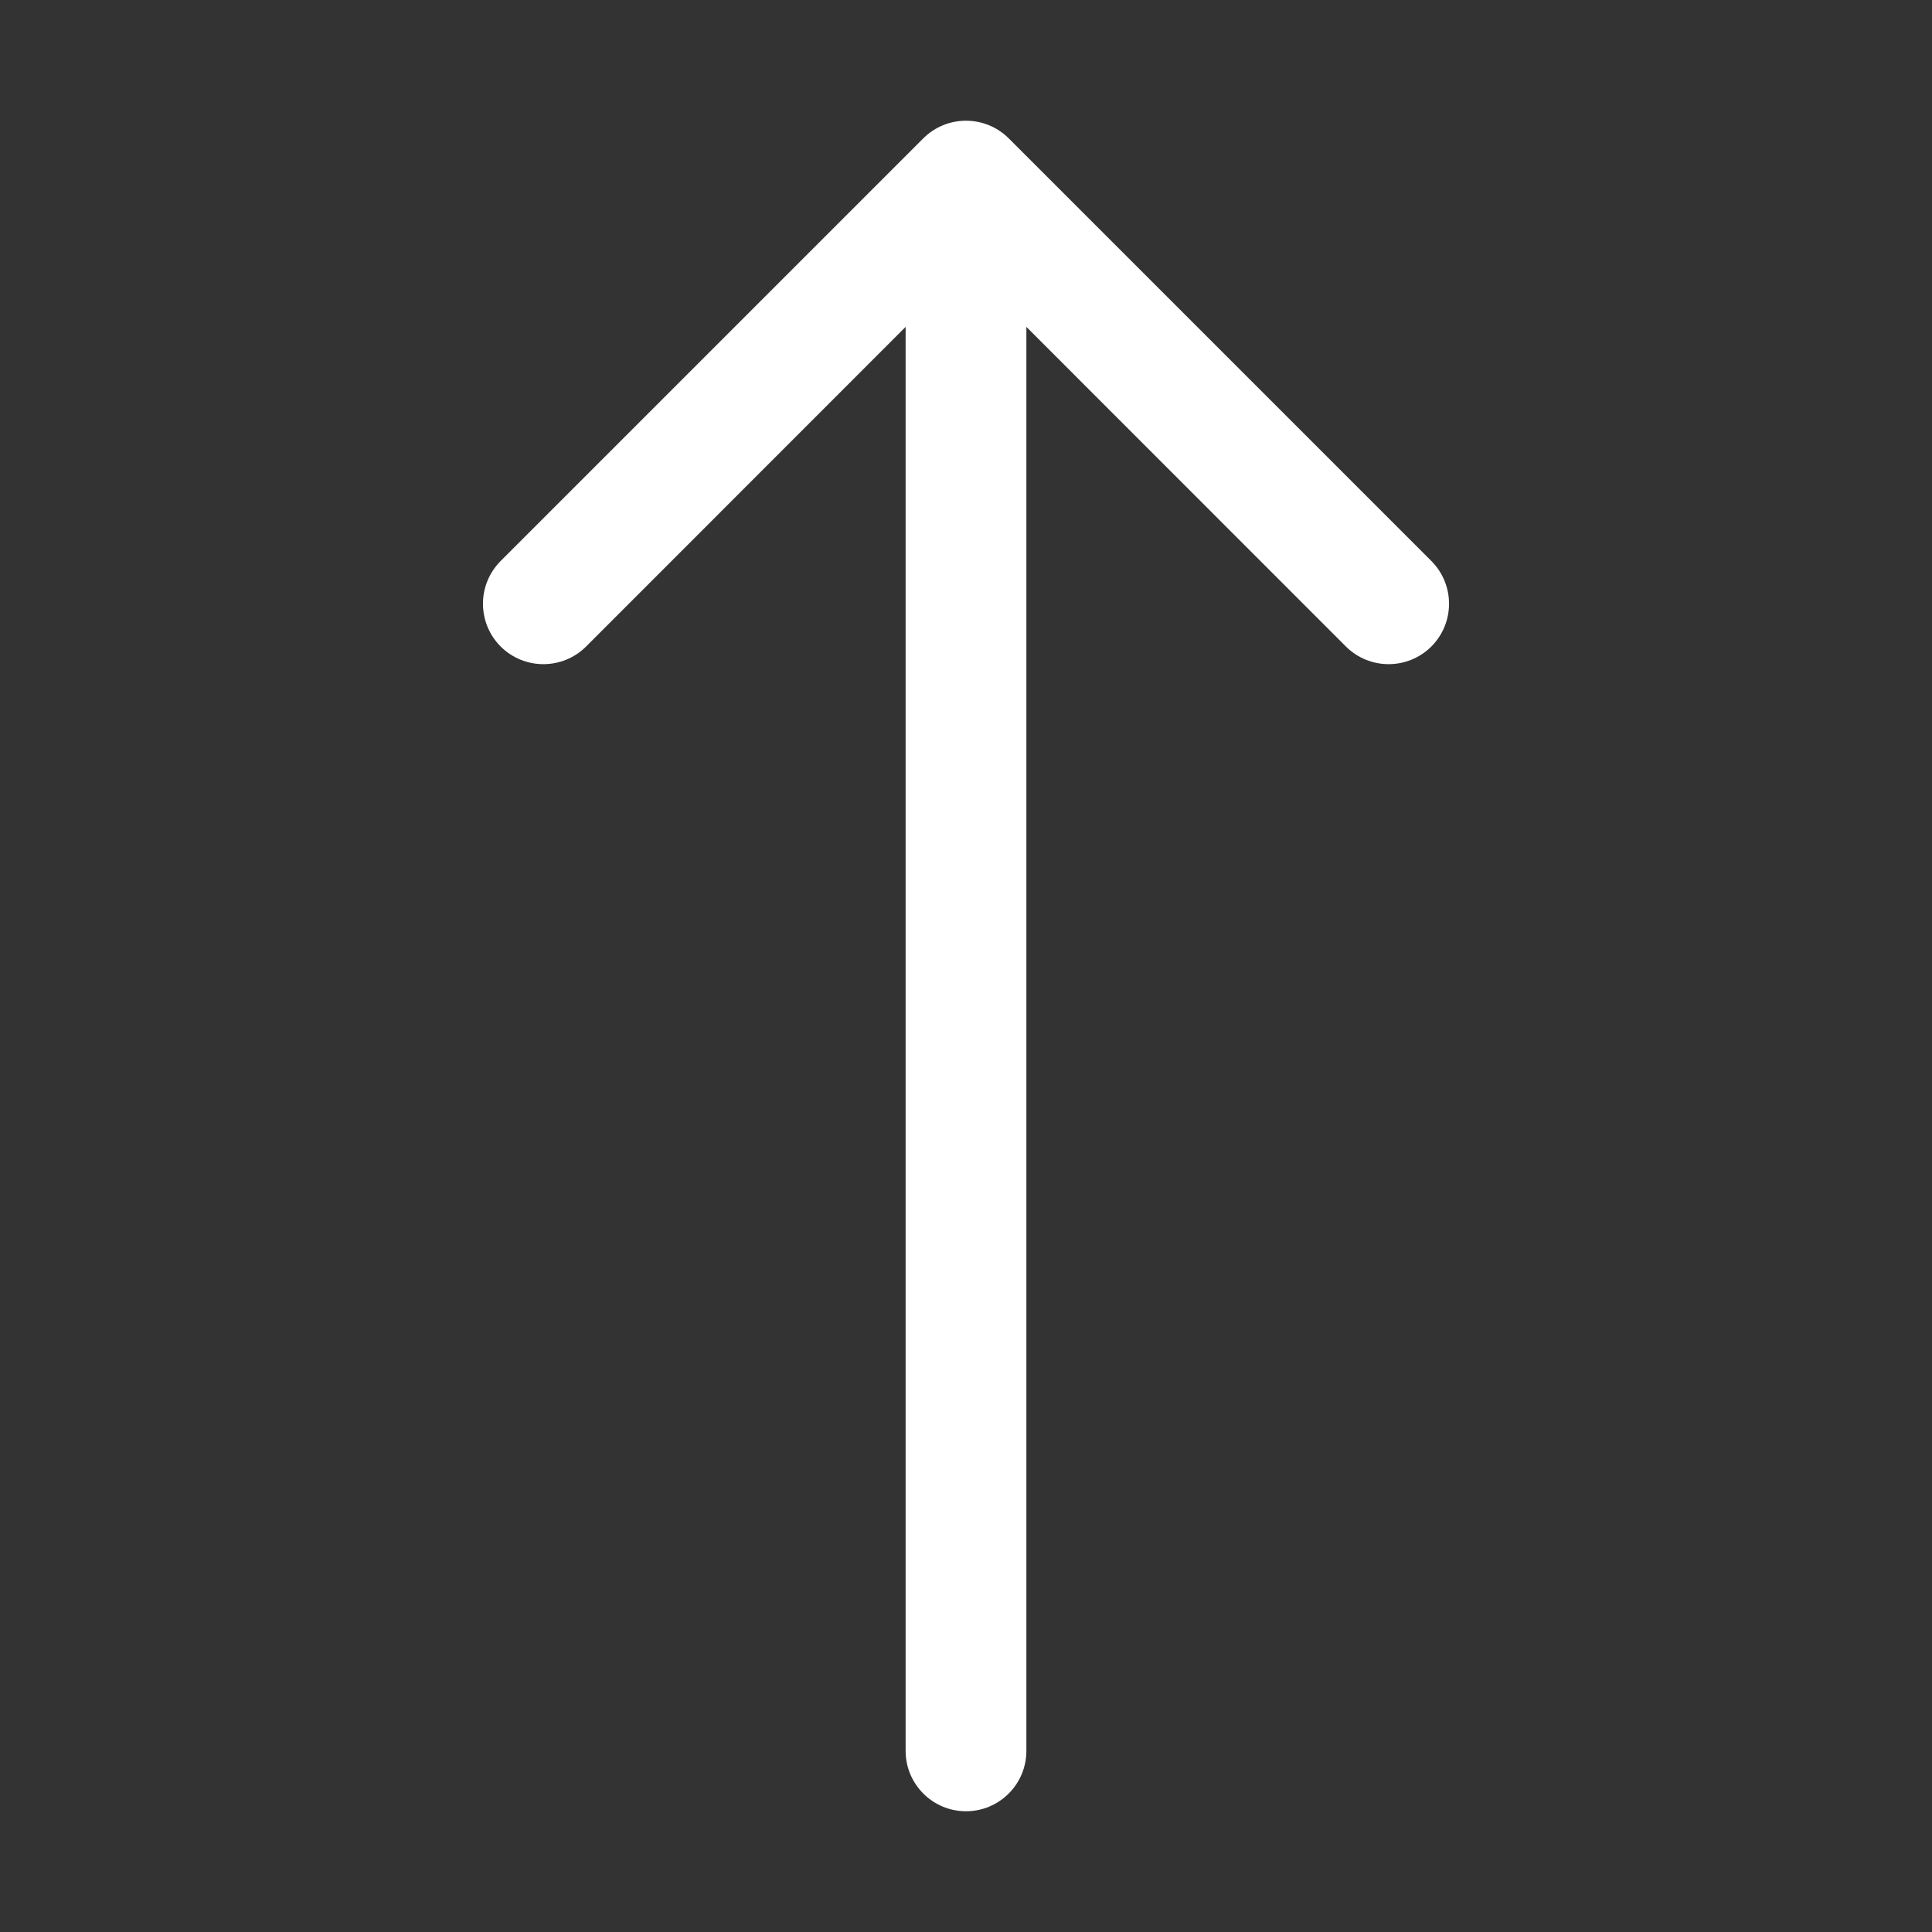 <svg width="16" height="16" viewBox="0 0 16 16" fill="none" xmlns="http://www.w3.org/2000/svg">
<rect x="0" y="0" width="16" height="16" fill="#333333" stroke="none"/>
<path fill-rule="evenodd" clip-rule="evenodd" d="M7.646 1.146C7.842 0.951 8.158 0.951 8.354 1.146L11.854 4.646C12.049 4.842 12.049 5.158 11.854 5.354C11.658 5.549 11.342 5.549 11.146 5.354L8.5 2.707V14.5C8.5 14.776 8.276 15 8 15C7.724 15 7.5 14.776 7.5 14.5V2.707L4.854 5.354C4.658 5.549 4.342 5.549 4.146 5.354C3.951 5.158 3.951 4.842 4.146 4.646L7.646 1.146Z" fill="white"/>
</svg>
